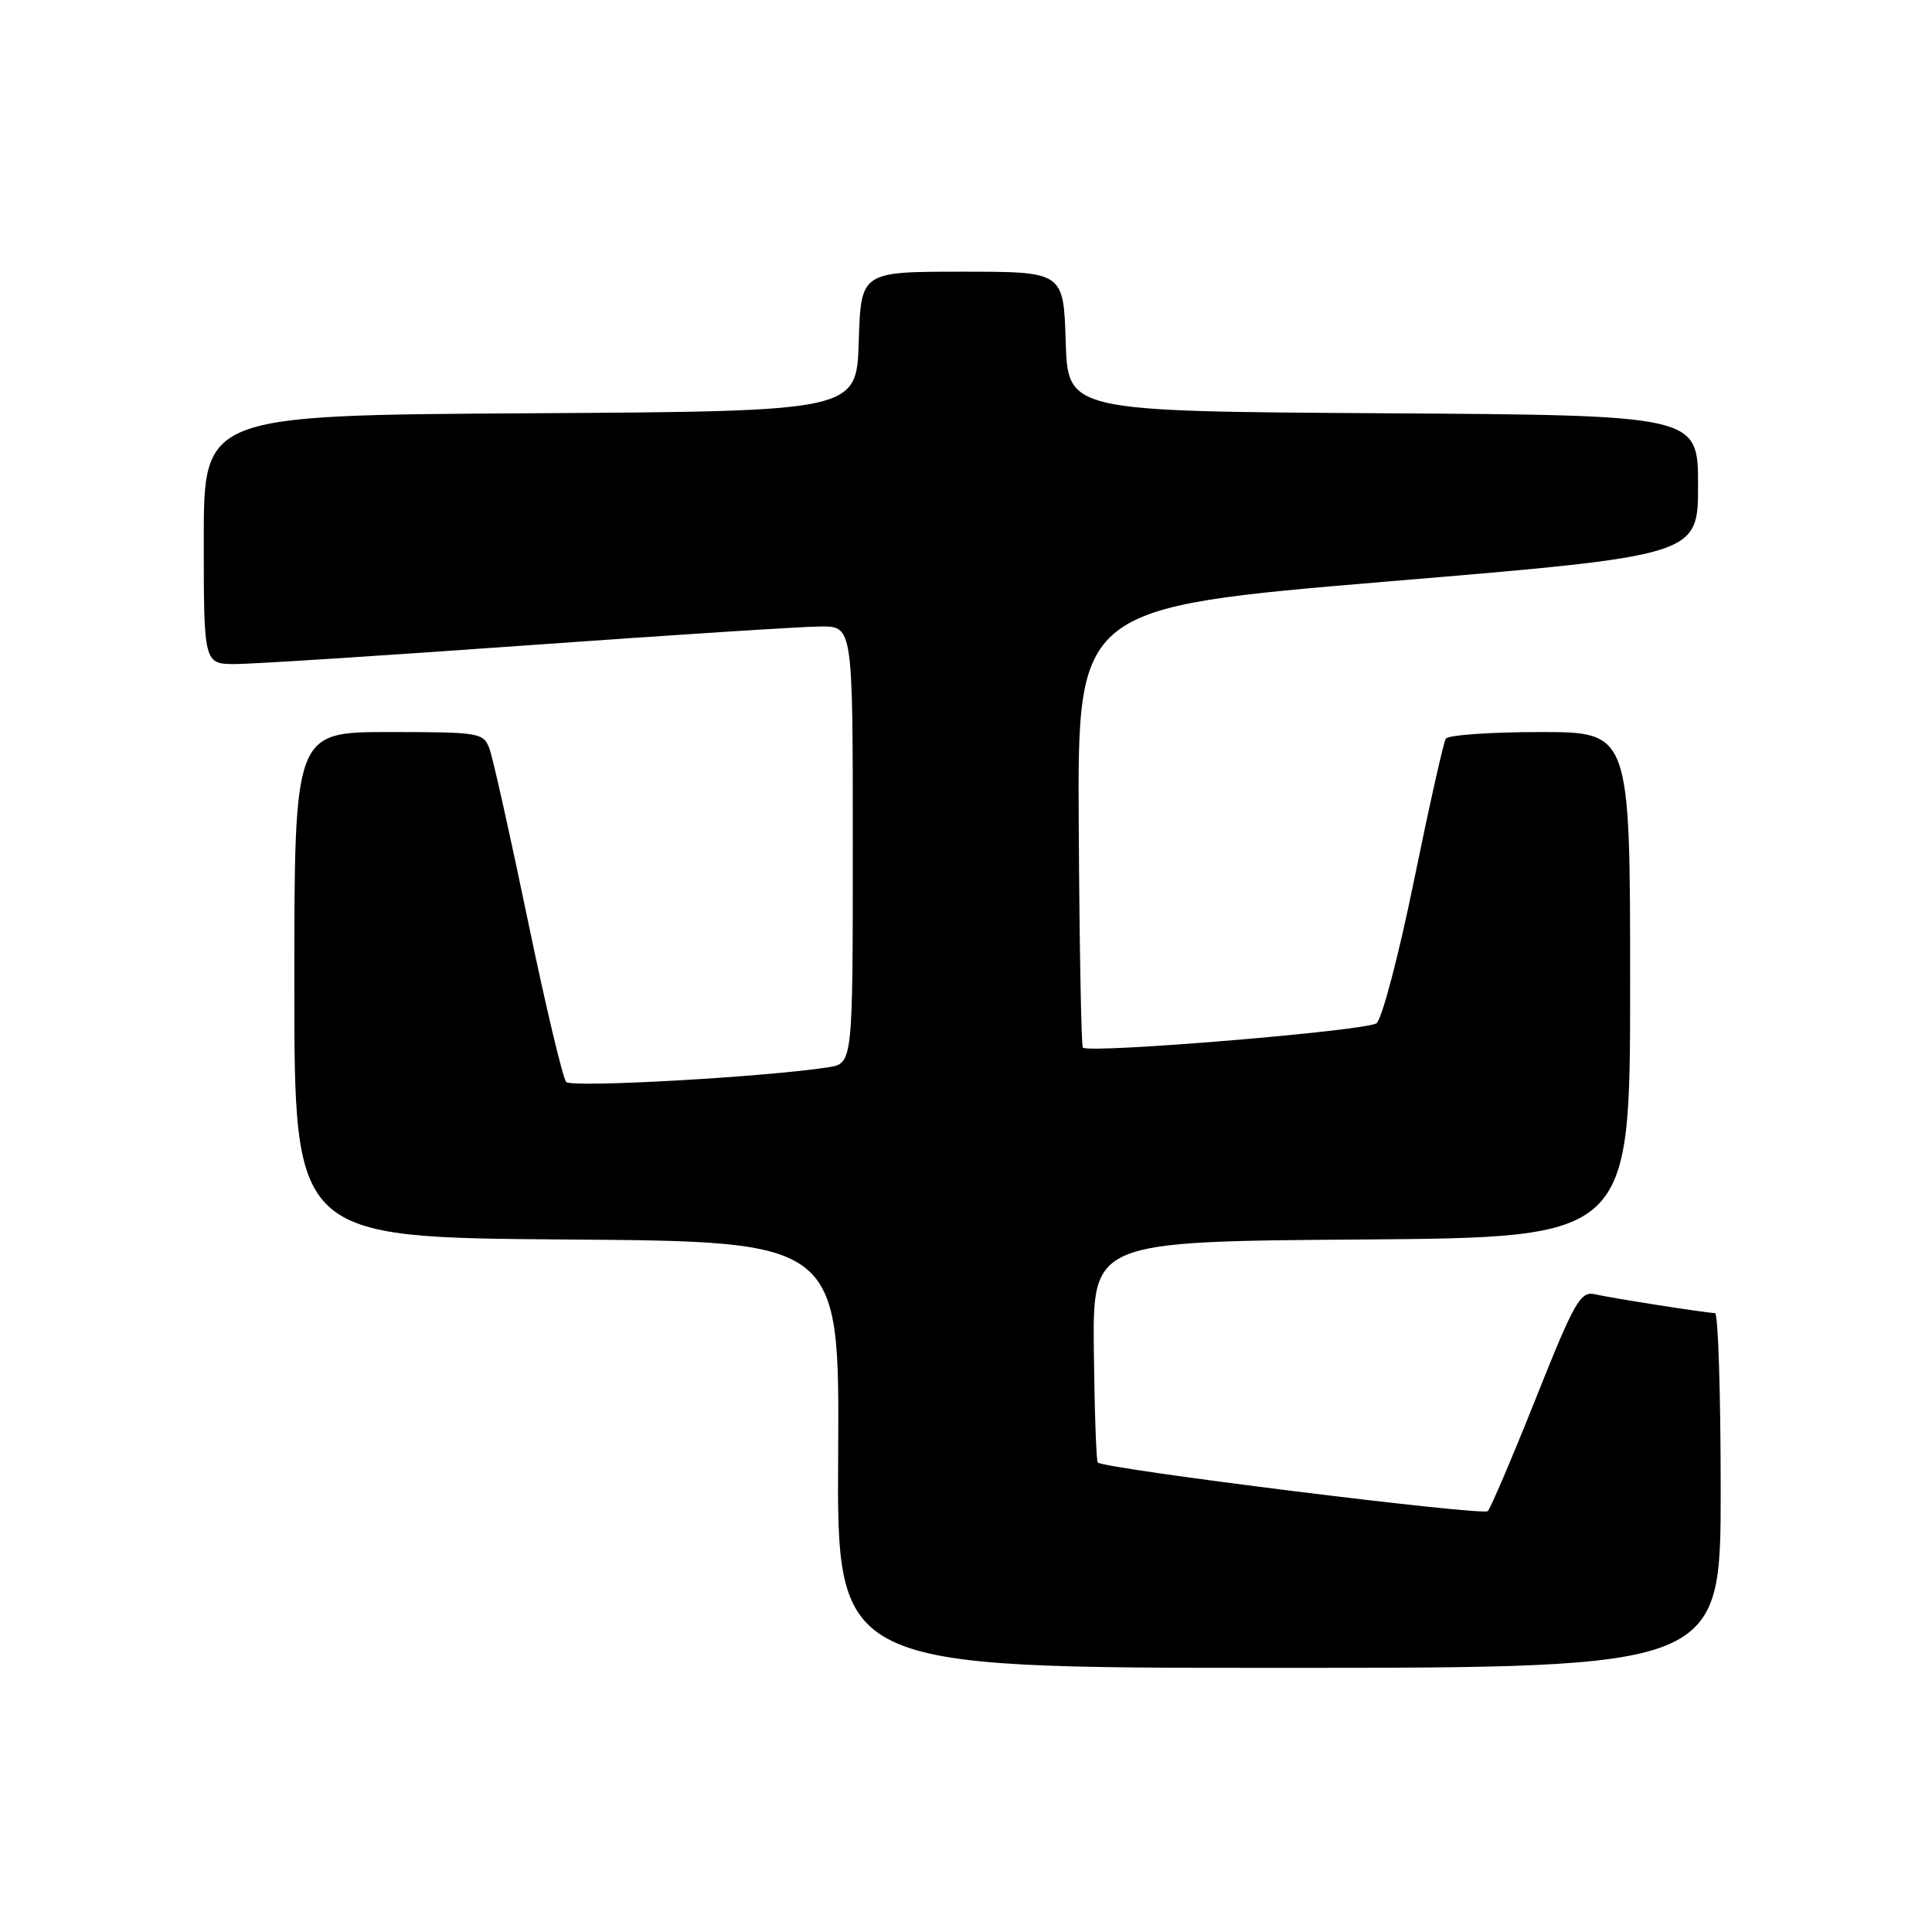 <?xml version="1.0" encoding="UTF-8" standalone="no"?>
<!DOCTYPE svg PUBLIC "-//W3C//DTD SVG 1.1//EN" "http://www.w3.org/Graphics/SVG/1.1/DTD/svg11.dtd" >
<svg xmlns="http://www.w3.org/2000/svg" xmlns:xlink="http://www.w3.org/1999/xlink" version="1.1" viewBox="0 0 256 256">
 <g >
 <path fill="currentColor"
d=" M 228.00 197.50 C 228.00 184.57 227.66 174.00 227.25 173.99 C 226.11 173.98 213.79 172.05 211.35 171.50 C 209.41 171.06 208.64 172.41 203.52 185.26 C 200.40 193.09 197.52 199.83 197.14 200.23 C 196.50 200.89 146.31 194.64 145.46 193.79 C 145.26 193.59 145.03 186.92 144.94 178.97 C 144.79 164.50 144.79 164.50 180.39 164.24 C 216.00 163.97 216.00 163.97 216.00 130.49 C 216.00 97.00 216.00 97.00 204.06 97.00 C 197.49 97.00 191.87 97.40 191.57 97.88 C 191.27 98.37 189.38 106.81 187.37 116.63 C 185.37 126.46 183.13 134.99 182.40 135.58 C 181.18 136.58 144.31 139.64 143.48 138.81 C 143.28 138.61 143.03 125.41 142.94 109.47 C 142.77 80.50 142.77 80.50 183.88 77.05 C 225.00 73.61 225.00 73.61 225.00 64.31 C 225.00 55.02 225.00 55.02 183.25 54.76 C 141.50 54.50 141.50 54.50 141.21 45.25 C 140.92 36.00 140.92 36.00 127.50 36.00 C 114.08 36.00 114.08 36.00 113.79 45.25 C 113.50 54.50 113.50 54.50 70.25 54.76 C 27.00 55.02 27.00 55.02 27.00 71.51 C 27.00 88.00 27.00 88.00 31.25 87.99 C 33.59 87.98 51.02 86.86 70.00 85.50 C 88.97 84.14 106.41 83.02 108.75 83.01 C 113.00 83.00 113.00 83.00 113.00 111.95 C 113.00 140.91 113.00 140.91 109.75 141.42 C 101.43 142.71 75.77 144.16 75.03 143.37 C 74.58 142.89 72.29 133.28 69.95 122.00 C 67.61 110.72 65.32 100.49 64.87 99.25 C 64.08 97.08 63.60 97.00 51.52 97.00 C 39.00 97.00 39.00 97.00 39.00 130.49 C 39.00 163.98 39.00 163.98 75.12 164.24 C 111.24 164.50 111.24 164.50 111.06 192.75 C 110.89 221.00 110.89 221.00 169.45 221.00 C 228.00 221.00 228.00 221.00 228.00 197.50 Z "/>
</g>
</svg>